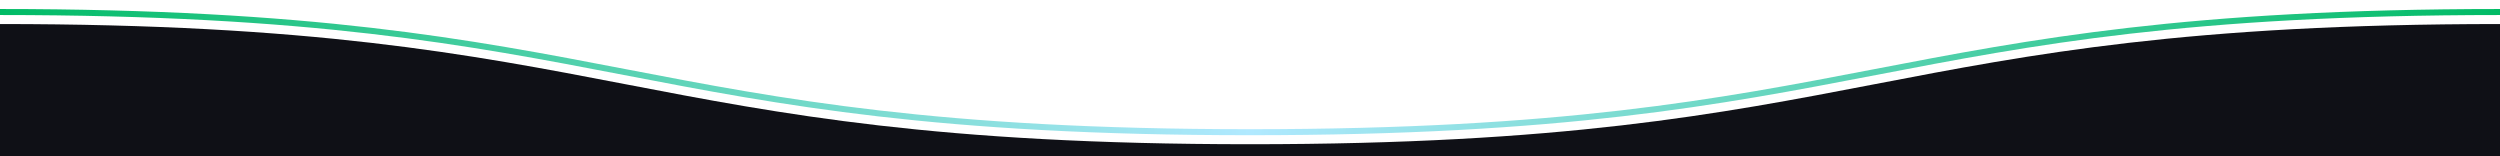 <svg xmlns='http://www.w3.org/2000/svg' preserveAspectRatio='none' width='100%' height='100' viewBox='0 0 1600 130'><path d='M1600 130H0V20c400 0 400 100 800 100s400-100 800-100v110z' fill='#0f1016'/><linearGradient id='bg' gradientUnits='userSpaceOnUse' x1='0' y1='60' x2='1600' y2='60'><stop offset='0' stop-color='#00bb65'/><stop offset='.5' stop-color='#b0e9ff'/><stop offset='1' stop-color='#00bb65'/></linearGradient><path d='M0 10c400 0 400 100 800 100s400-100 800-100' fill='none' stroke='url(#bg)' stroke-width='5'/></svg>